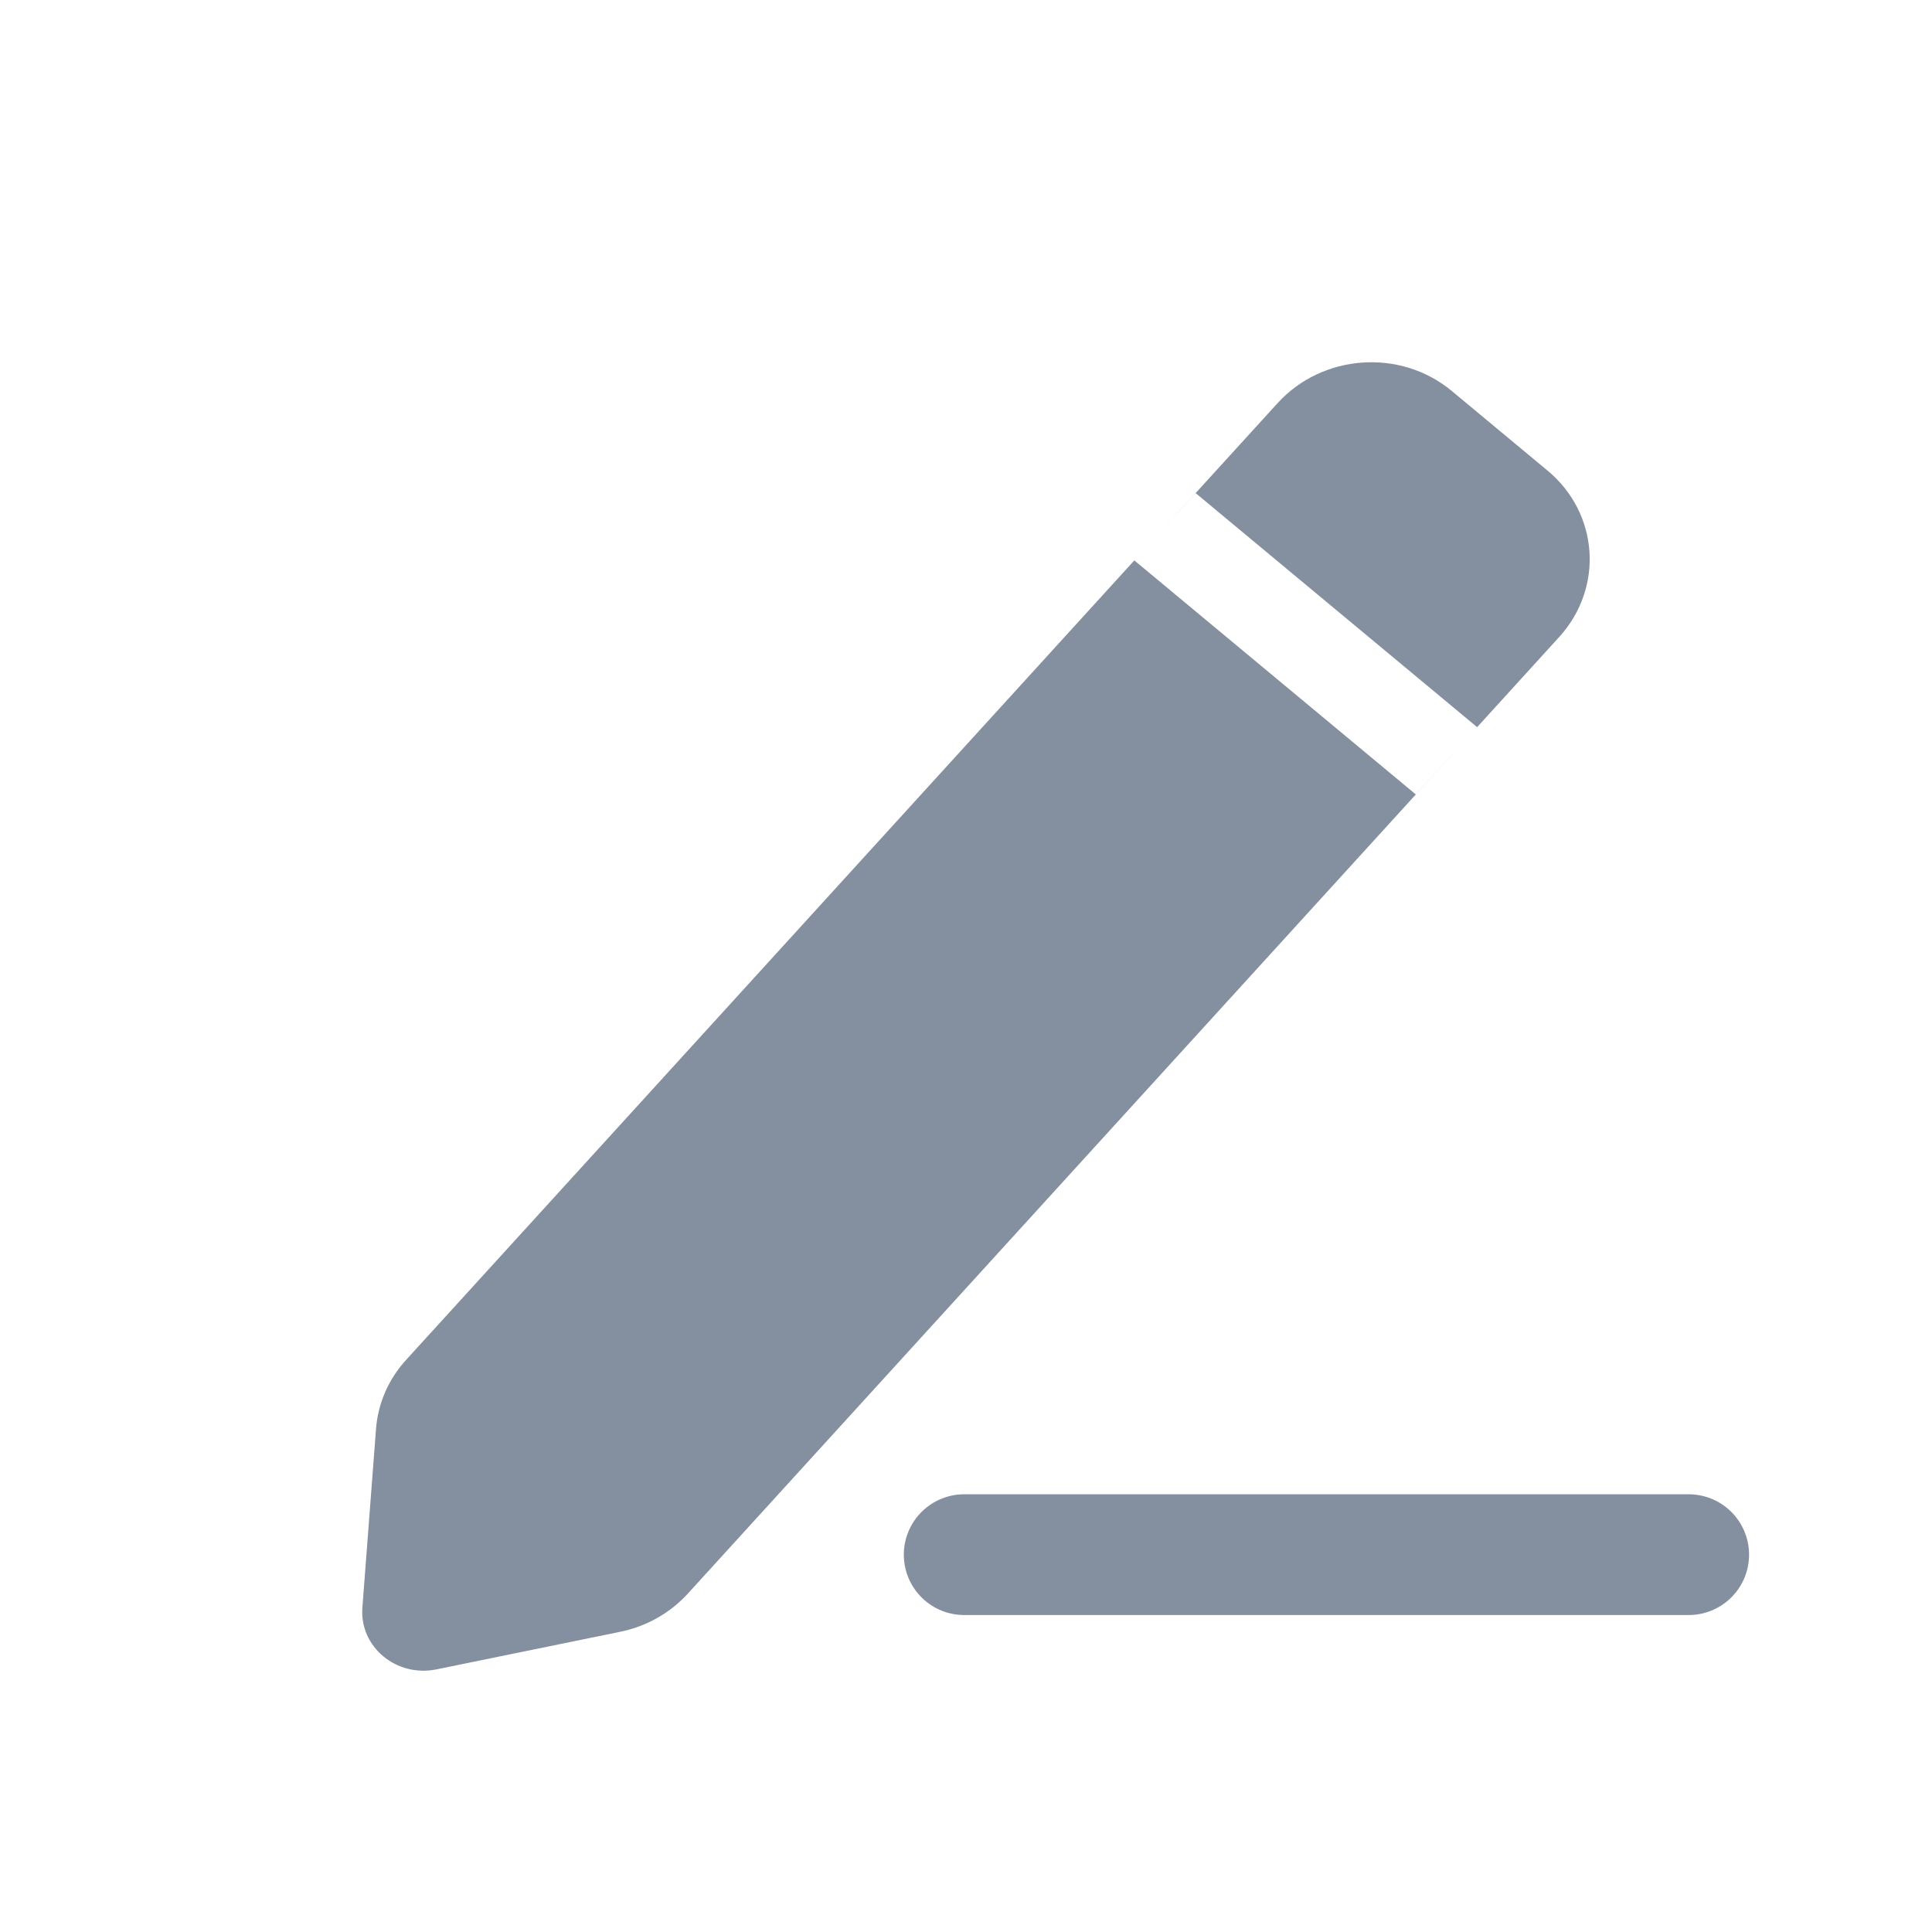 <svg width="16" height="16" viewBox="0 0 16 16" fill="none" xmlns="http://www.w3.org/2000/svg">
<g id="Frame 1171280191">
<path id="Union" fill-rule="evenodd" clip-rule="evenodd" d="M9.394 4.641L10.581 3.338C10.953 2.93 11.599 2.885 12.023 3.238L12.817 3.898C13.241 4.251 13.284 4.868 12.912 5.276L12.233 6.022L9.902 4.084L9.394 4.641L9.394 4.641ZM9.394 4.641L3.365 11.26C3.218 11.42 3.13 11.622 3.114 11.834L3.001 13.315C2.977 13.639 3.283 13.893 3.615 13.825L5.135 13.514C5.353 13.47 5.55 13.358 5.696 13.198L12.233 6.022L12.233 6.022L11.725 6.579L9.394 4.641Z" fill="#8490A0"/>
<path id="Line 59" d="M7.985 12.875L13.985 12.875" stroke="#8490A0" stroke-linecap="round"/>
</g>
</svg>
